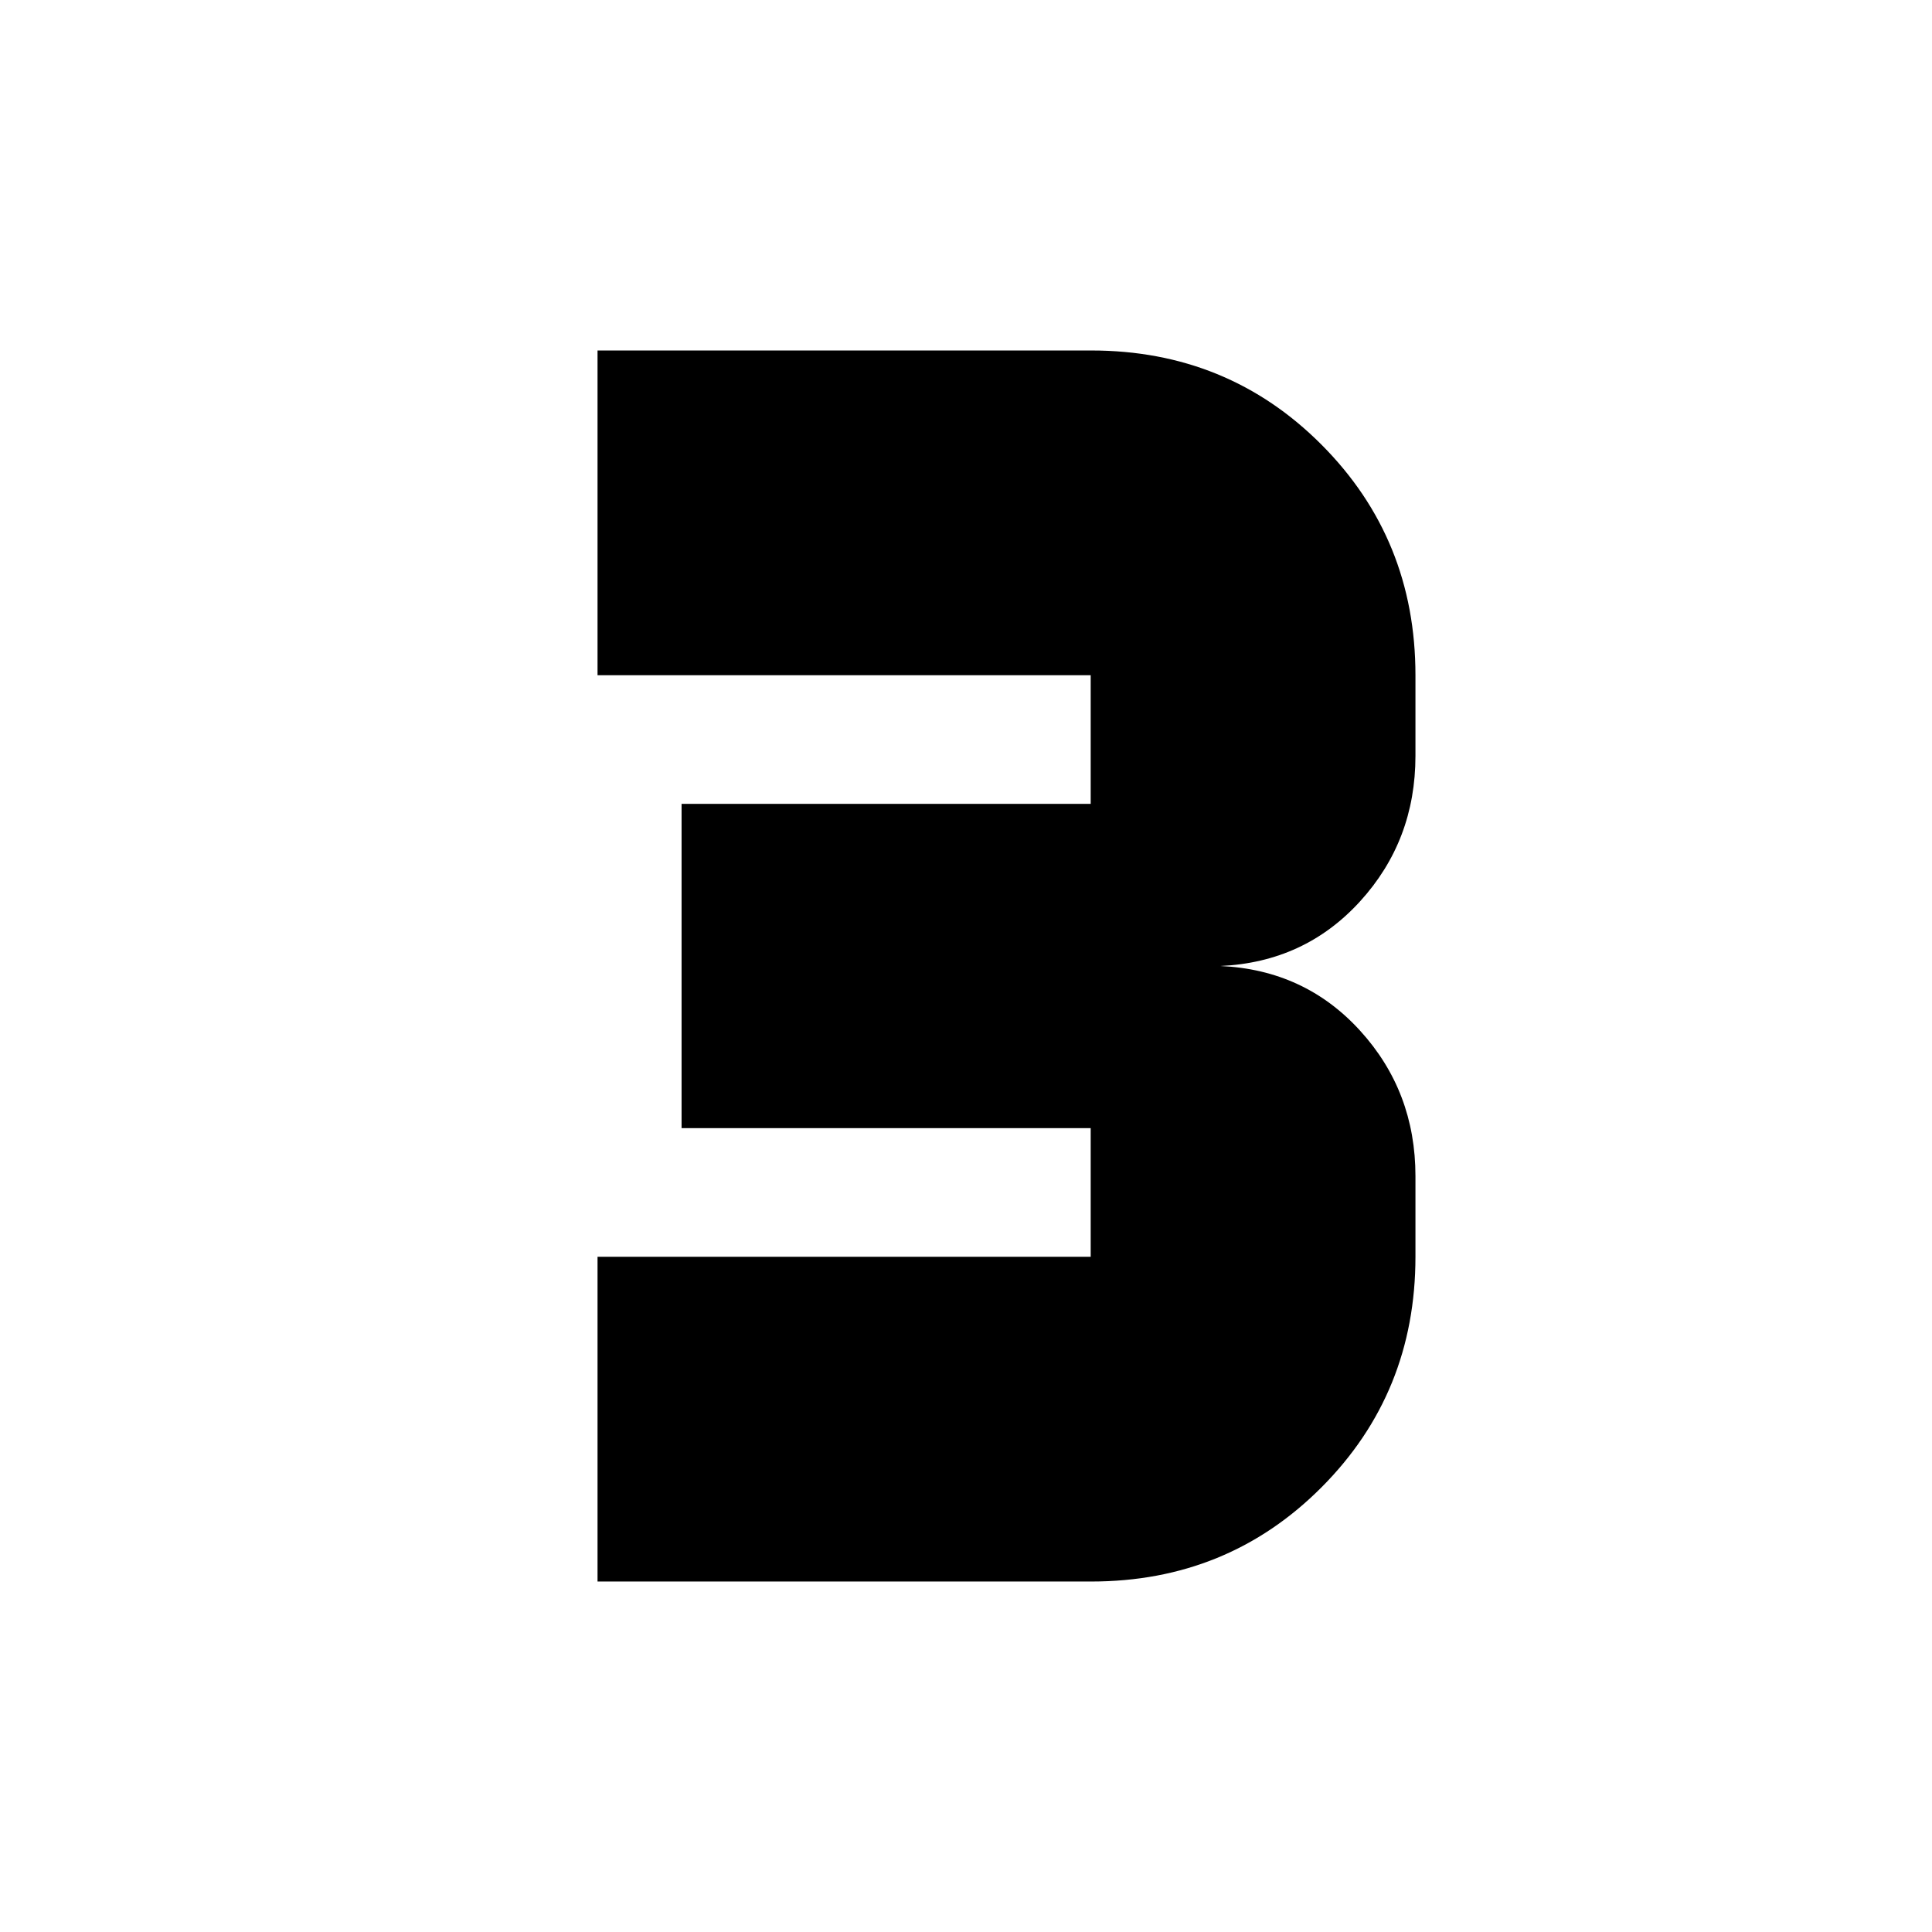 <svg xmlns="http://www.w3.org/2000/svg" height="24" viewBox="0 -960 960 960" width="24"><path d="M296.91-174.15v-161.37h245.05v-63.91H338.67v-161.14h203.29v-63.91H296.91v-161.37H542.2q67.8 0 114.46 46.82 46.67 46.83 46.67 114.55v40.07q0 42.07-27.51 72.28-27.52 30.22-69.41 32.13 41.89 1.91 69.41 32.13 27.51 30.21 27.51 72.28v40.07q0 67.72-46.67 114.55Q610-174.15 542.2-174.15H296.91Z"/></svg>